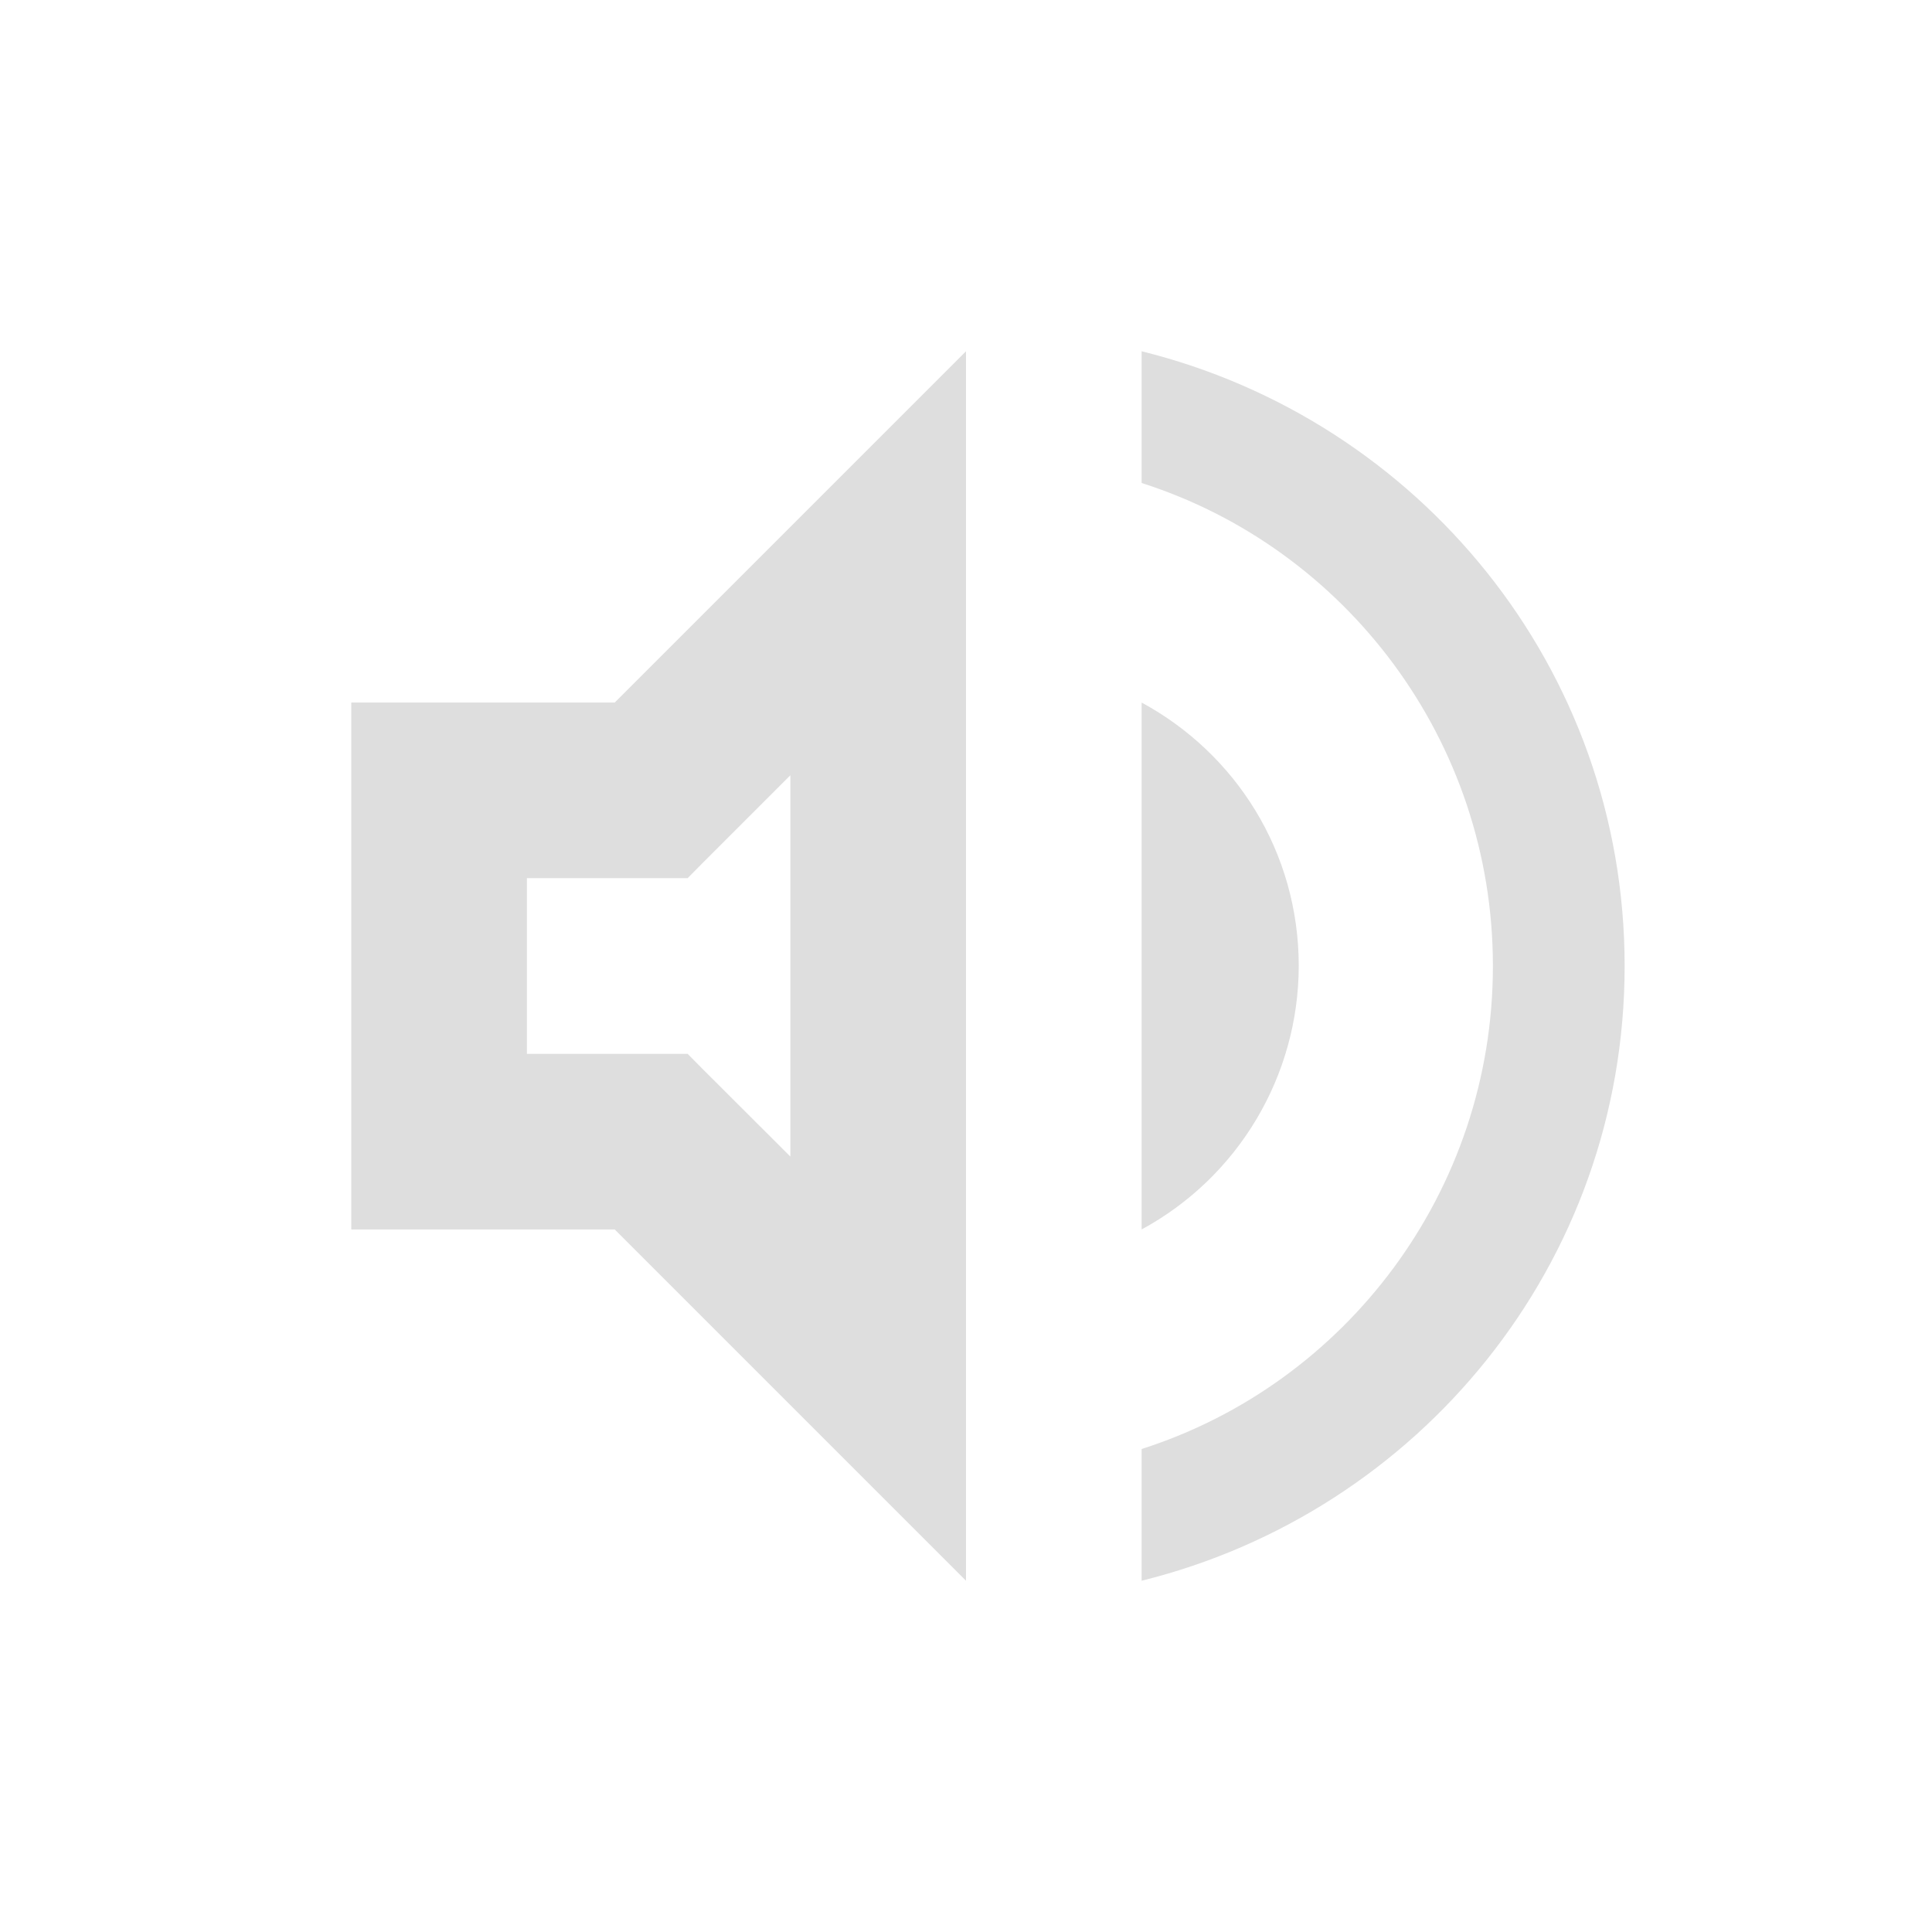 <?xml version="1.0" encoding="UTF-8" standalone="no"?>
<svg
   width="22"
   height="22"
   enable-background="new"
   version="1.1"
   id="svg65"
   sodipodi:docname="audio.svg"
   inkscape:version="1.2.2 (b0a8486541, 2022-12-01)"
   xmlns:inkscape="http://www.inkscape.org/namespaces/inkscape"
   xmlns:sodipodi="http://sodipodi.sourceforge.net/DTD/sodipodi-0.dtd"
   xmlns="http://www.w3.org/2000/svg"
   xmlns:svg="http://www.w3.org/2000/svg">
  <sodipodi:namedview
     id="namedview67"
     pagecolor="#ffffff"
     bordercolor="#000000"
     borderopacity="0.25"
     inkscape:showpageshadow="2"
     inkscape:pageopacity="0.0"
     inkscape:pagecheckerboard="0"
     inkscape:deskcolor="#d1d1d1"
     showgrid="false"
     inkscape:zoom="2.6818182"
     inkscape:cx="34.118644"
     inkscape:cy="25.169491"
     inkscape:window-width="1368"
     inkscape:window-height="700"
     inkscape:window-x="0"
     inkscape:window-y="32"
     inkscape:window-maximized="1"
     inkscape:current-layer="svg65" />
  <defs
     id="defs3">
    <style
       id="current-color-scheme"
       type="text/css">.ColorScheme-Text { color:#dedede; } .ColorScheme-Highlight { color:#5294e2; } .ColorScheme-ButtonBackground { color:#dedede; }</style>
  </defs>
  <g
     id="audio-volume-high">
    <path
       d="M 0,0 H 22 V 22 H 0 Z"
       fill="none"
       id="path14" />
    <path
       d="m 13,8 v 6 c 1.101,-0.597 1.787,-1.748 1.789,-3 C 14.789,9.7 14.07,8.58 13,8 Z"
       id="path358"
       fill="currentColor"
       class="ColorScheme-Text" />
    <path
       d="M 11,4 7,8 H 4 v 2 2 2 h 3 l 4,4 V 6.828 4 Z M 9,8.828 v 4.342 L 8,12.172 7.83,12 H 7.828 6 v -2 h 1.828 0.002 L 8,9.828 l 1,-1 z"
       id="path360"
       class="ColorScheme-Text"
       fill="currentColor" />
    <path
       d="m 13,4 v 1.5 c 2.32,0.74 4,2.93 4,5.5 0,2.57 -1.68,4.76 -4,5.5 V 18 c 3.15,-0.78 5.5,-3.6 5.5,-7 0,-3.4 -2.35,-6.22 -5.5,-7 z"
       id="path528"
       fill="currentColor"
       class="ColorScheme-Text" />
  </g>
  <g
     id="audio-volume-medium"
     transform="translate(30)">
    <path
       d="M 0,0 H 22 V 22 H 0 Z"
       fill="none"
       id="path642" />
    <path
       d="m 13,8 v 6 c 1.101,-0.597 1.787,-1.748 1.789,-3 C 14.789,9.7 14.07,8.58 13,8 Z"
       id="path644"
       fill="currentColor"
       class="ColorScheme-Text" />
    <path
       d="M 11,4 7,8 H 4 v 2 2 2 h 3 l 4,4 V 6.828 4 Z M 9,8.828 v 4.342 L 8,12.172 7.83,12 H 7.828 6 v -2 h 1.828 0.002 L 8,9.828 l 1,-1 z"
       id="path646"
       class="ColorScheme-Text"
       fill="currentColor" />
    <path
       d="m 13,4 v 1.5 c 2.32,0.74 4,2.93 4,5.5 0,2.57 -1.68,4.76 -4,5.5 V 18 c 3.15,-0.78 5.5,-3.6 5.5,-7 0,-3.4 -2.35,-6.22 -5.5,-7 z"
       id="path648"
       fill="currentColor"
       class="ColorScheme-Text"
       style="opacity:0.35" />
  </g>
  <g
     id="audio-volume-low"
     transform="translate(60)">
    <path
       d="M 0,0 H 22 V 22 H 0 Z"
       fill="none"
       id="path652" />
    <path
       d="m 13,8 v 6 c 1.101,-0.597 1.787,-1.748 1.789,-3 C 14.789,9.7 14.07,8.58 13,8 Z"
       id="path654"
       fill="currentColor"
       class="ColorScheme-Text"
       style="opacity:0.35" />
    <path
       d="M 11,4 7,8 H 4 v 2 2 2 h 3 l 4,4 V 6.828 4 Z M 9,8.828 v 4.342 L 8,12.172 7.83,12 H 7.828 6 v -2 h 1.828 0.002 L 8,9.828 l 1,-1 z"
       id="path656"
       class="ColorScheme-Text"
       fill="currentColor" />
    <path
       d="m 13,4 v 1.5 c 2.32,0.74 4,2.93 4,5.5 0,2.57 -1.68,4.76 -4,5.5 V 18 c 3.15,-0.78 5.5,-3.6 5.5,-7 0,-3.4 -2.35,-6.22 -5.5,-7 z"
       id="path658"
       fill="currentColor"
       class="ColorScheme-Text"
       style="opacity:0.35" />
  </g>
  <g
     id="audio-volume-muted">
    <path
       d="m 91,0 h 22 V 22 H 91 Z"
       fill="none"
       id="path666" />
    <path
       id="path668"
       class="ColorScheme-Text"
       d="M 94.93,2.516 93.516,3.93 97.586,8 H 95 v 2 2 2 h 3 l 4,4 v -5.586 l 3.406,3.406 C 104.974,16.107 104.503,16.339 104,16.5 V 18 c 0.896,-0.222 1.728,-0.608 2.459,-1.127 l 2.611,2.611 1.414,-1.414 -2.568,-2.568 -1.055,-1.055 -1.613,-1.613 L 104,11.586 102,9.586 99.207,6.793 Z M 102,4 100.621,5.379 102,6.756 Z m 2,0 v 1.5 c 2.32,0.74 4,2.93 4,5.5 0,0.535 -0.077,1.051 -0.213,1.543 l 1.18,1.18 C 109.31,12.884 109.5,11.965 109.5,11 109.5,7.6 107.15,4.78 104,4 Z m 0,4 v 0.756 l 1.754,1.754 C 105.598,9.422 104.933,8.506 104,8 Z M 99.207,9.621 100,10.414 v 2.756 L 99,12.172 98.83,12 h -0.002 H 97 v -2 h 1.828 0.002 L 99,9.828 Z"
       fill="currentColor" />
  </g>
  <g
     id="16-16-audio-volume-high">
    <path
       d="M 3,39 H 19 V 55 H 3 Z"
       fill="none"
       id="path1299"
       style="fill:none;stroke-width:0.727" />
    <path
       d="m 13,44 v 6 c 1.101,-0.597 1.787,-1.748 1.789,-3 0,-1.3 -0.719,-2.42 -1.789,-3 z"
       id="path1301"
       fill="currentColor"
       class="ColorScheme-Text" />
    <path
       d="M 11,40 7,44 H 4 v 2 2 2 h 3 l 4,4 V 42.828 40 Z m -2,4.828 v 4.342 L 8,48.172 7.83,48 H 7.828 6 v -2 h 1.828 0.002 L 8,45.828 l 1,-1 z"
       id="path1303"
       class="ColorScheme-Text"
       fill="currentColor" />
    <path
       d="m 13,40 v 1.5 c 2.32,0.74 4,2.93 4,5.5 0,2.57 -1.68,4.76 -4,5.5 V 54 c 3.15,-0.78 5.5,-3.6 5.5,-7 0,-3.4 -2.35,-6.22 -5.5,-7 z"
       id="path1305"
       fill="currentColor"
       class="ColorScheme-Text" />
  </g>
  <g
     id="16-16-audio-volume-medium">
    <path
       d="M 33,39 H 49 V 55 H 33 Z"
       fill="none"
       id="path1309"
       style="fill:none;stroke-width:0.727" />
    <path
       d="m 43,44 v 6 c 1.101,-0.597 1.787,-1.748 1.789,-3 0,-1.3 -0.719,-2.42 -1.789,-3 z"
       id="path1311"
       fill="currentColor"
       class="ColorScheme-Text" />
    <path
       d="m 41,40 -4,4 h -3 v 2 2 2 h 3 l 4,4 V 42.828 40 Z m -2,4.828 v 4.342 l -1,-0.998 -0.17,-0.172 h -0.002 -1.828 v -2 h 1.828 0.002 L 38,45.828 l 1,-1 z"
       id="path1313"
       class="ColorScheme-Text"
       fill="currentColor" />
    <path
       d="m 43,40 v 1.5 c 2.32,0.74 4,2.93 4,5.5 0,2.57 -1.68,4.76 -4,5.5 V 54 c 3.15,-0.78 5.5,-3.6 5.5,-7 0,-3.4 -2.35,-6.22 -5.5,-7 z"
       id="path1315"
       fill="currentColor"
       class="ColorScheme-Text"
       style="opacity:0.35" />
  </g>
  <g
     id="16-16-audio-volume-low">
    <path
       d="M 63,39 H 79 V 55 H 63 Z"
       fill="none"
       id="path1319"
       style="fill:none;stroke-width:0.727" />
    <path
       d="m 73,44 v 6 c 1.101,-0.597 1.787,-1.748 1.789,-3 0,-1.3 -0.719,-2.42 -1.789,-3 z"
       id="path1321"
       fill="currentColor"
       class="ColorScheme-Text"
       style="opacity:0.35" />
    <path
       d="m 71,40 -4,4 h -3 v 2 2 2 h 3 l 4,4 V 42.828 40 Z m -2,4.828 v 4.342 l -1,-0.998 -0.17,-0.172 h -0.002 -1.828 v -2 h 1.828 0.002 L 68,45.828 l 1,-1 z"
       id="path1323"
       class="ColorScheme-Text"
       fill="currentColor" />
    <path
       d="m 73,40 v 1.5 c 2.32,0.74 4,2.93 4,5.5 0,2.57 -1.68,4.76 -4,5.5 V 54 c 3.15,-0.78 5.5,-3.6 5.5,-7 0,-3.4 -2.35,-6.22 -5.5,-7 z"
       id="path1325"
       fill="currentColor"
       class="ColorScheme-Text"
       style="opacity:0.35" />
  </g>
  <g
     id="16-16-audio-volume-muted">
    <path
       d="m 94,39 h 16 V 55 H 94 Z"
       fill="none"
       id="path1329"
       style="fill:none;stroke-width:0.727" />
    <path
       id="path1331"
       class="ColorScheme-Text"
       d="m 95,39 c -0.554,0 -1,0.446 -1,1 v 0.414 L 97.586,44 H 95 v 2 2 2 h 3 l 4,4 v -5.586 l 3.406,3.406 C 104.974,52.107 104.503,52.339 104,52.5 V 54 c 0.896,-0.222 1.728,-0.608 2.459,-1.127 L 108.586,55 H 109 c 0.554,0 1,-0.446 1,-1 v -0.414 l -2.084,-2.084 -1.055,-1.055 -1.613,-1.613 L 104,47.586 l -2,-2 L 99.207,42.793 95.414,39 Z m 7,1 -1.379,1.379 L 102,42.756 Z m 2,0 v 1.5 c 2.32,0.74 4,2.93 4,5.5 0,0.535 -0.077,1.051 -0.213,1.543 l 1.18,1.18 C 109.31,48.884 109.5,47.965 109.5,47 c 0,-3.4 -2.35,-6.22 -5.5,-7 z m 0,4 v 0.756 l 1.754,1.754 C 105.598,45.422 104.933,44.506 104,44 Z M 99.207,45.621 100,46.414 v 2.756 L 99,48.172 98.83,48 h -0.002 H 97 v -2 h 1.828 0.002 L 99,45.828 Z"
       fill="currentColor" />
  </g>
</svg>
